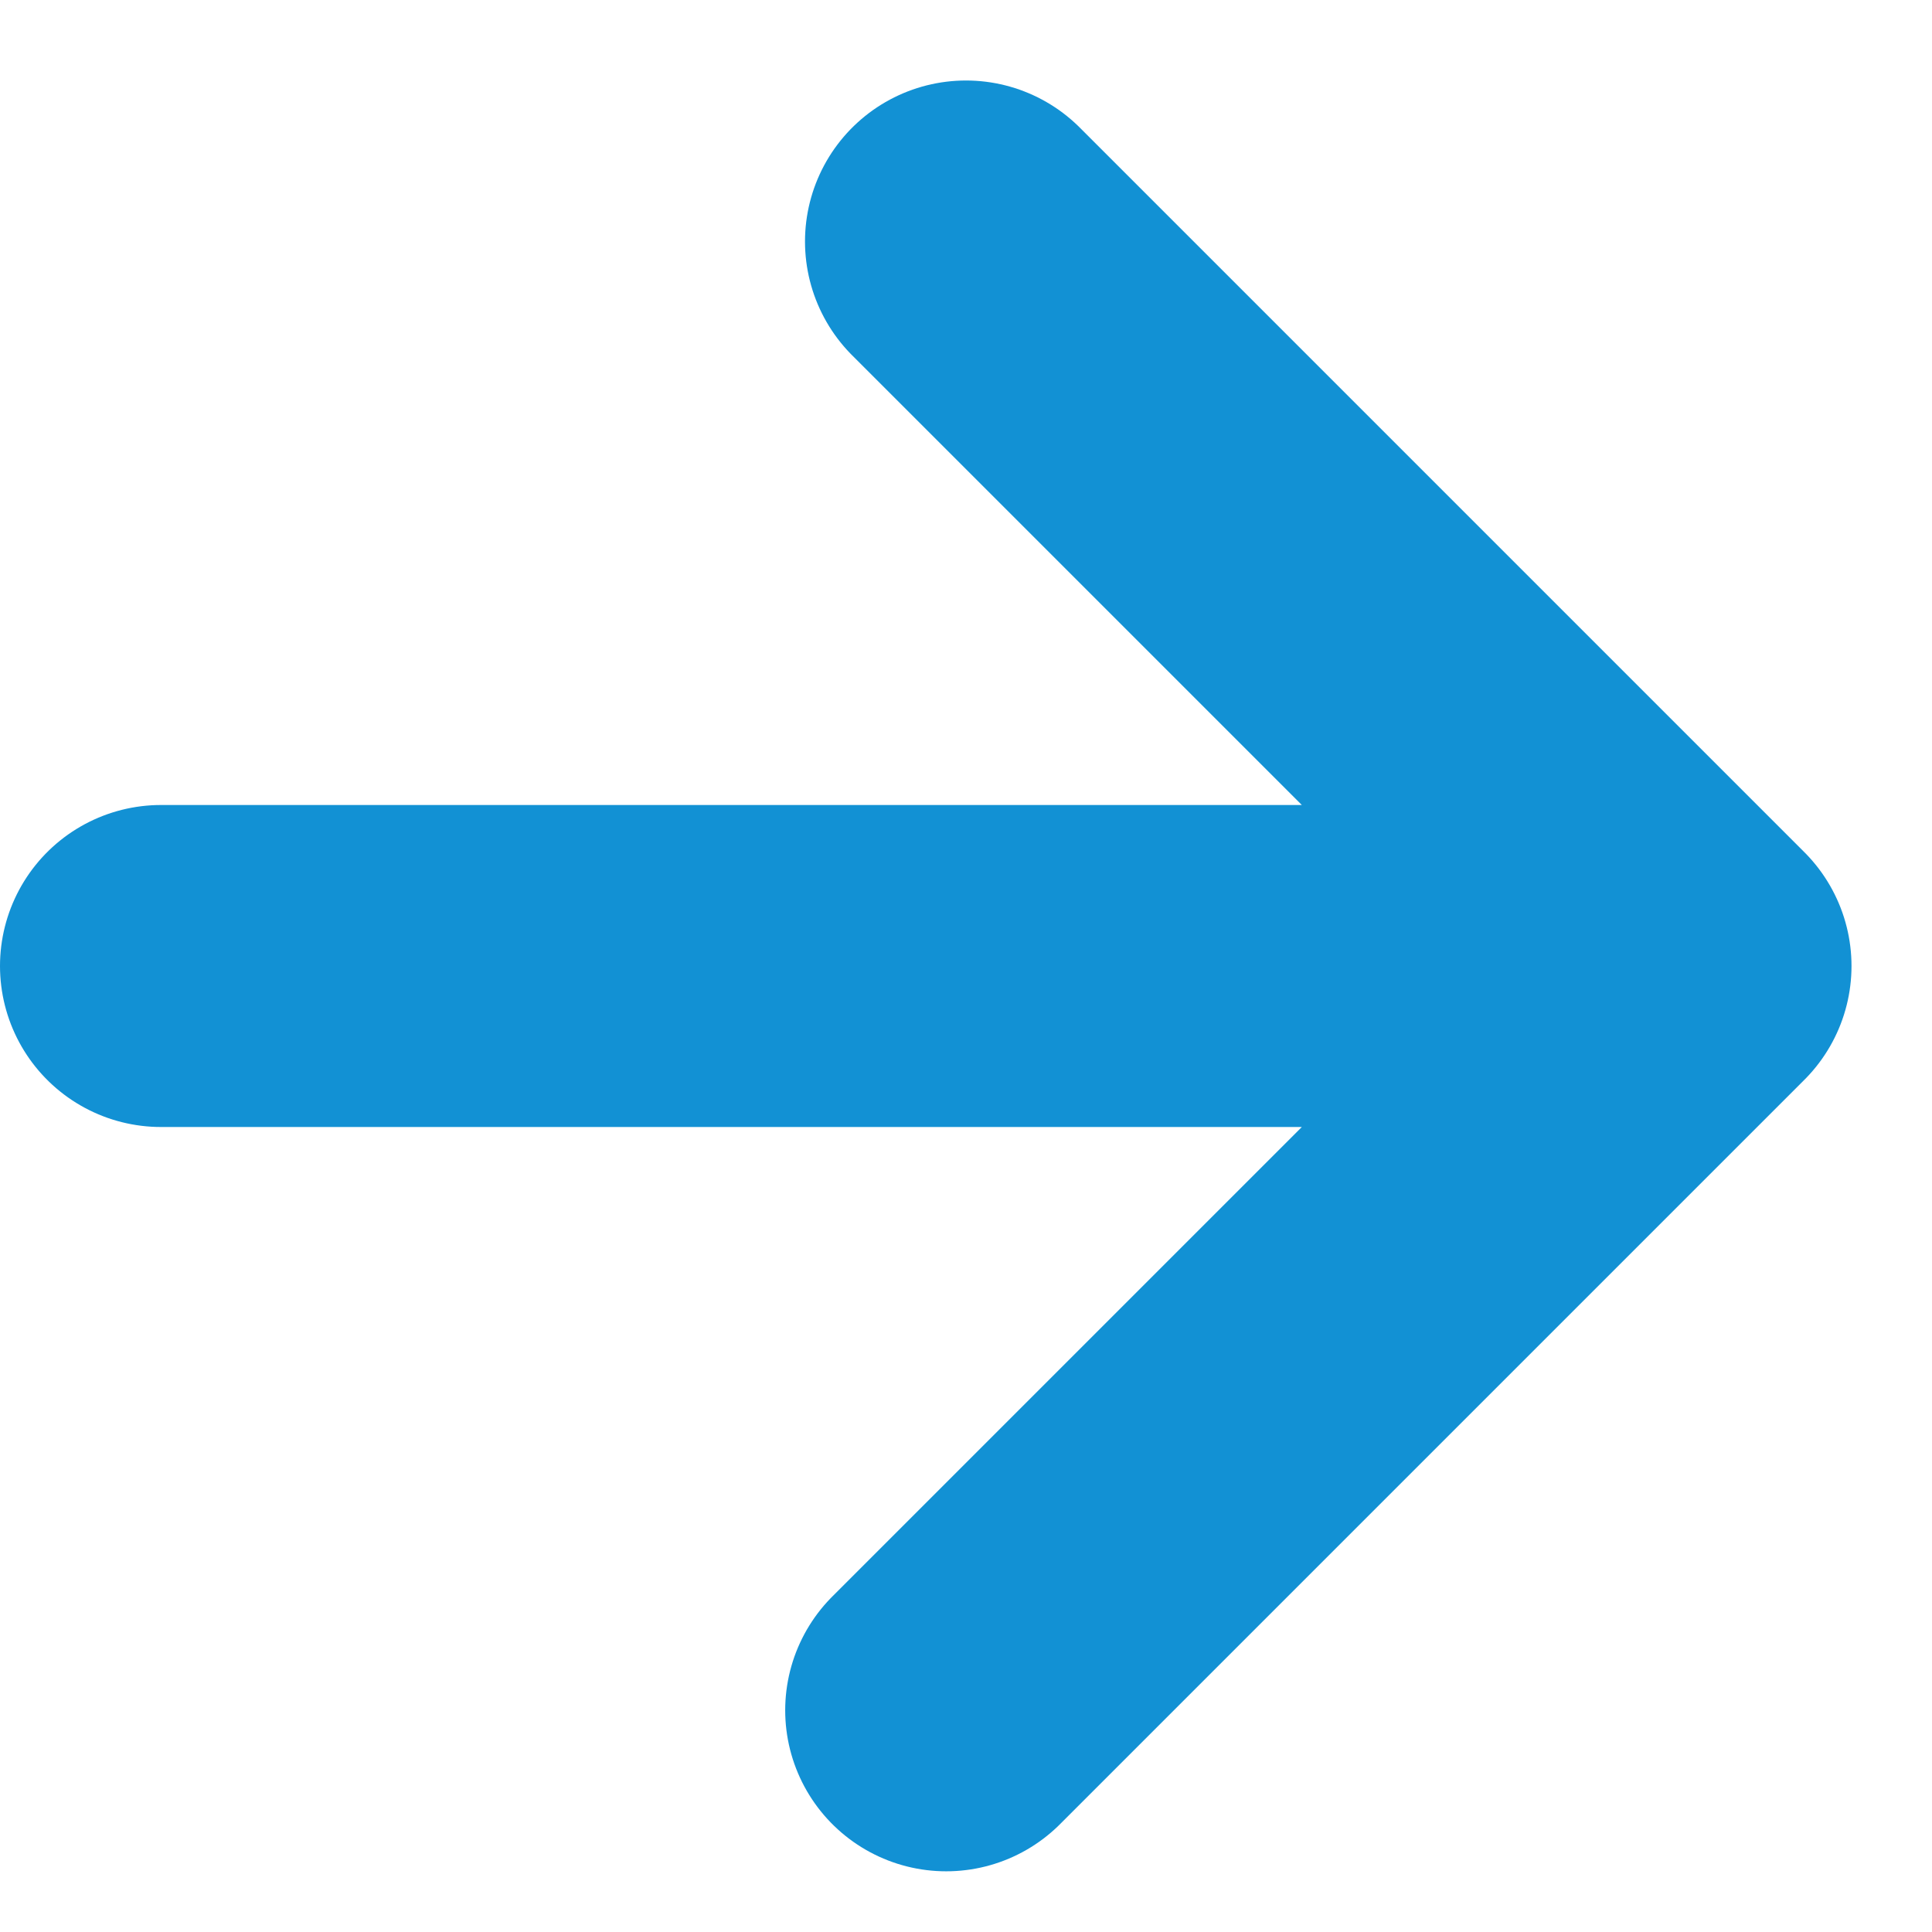 <svg width="12" height="12" viewBox="0 0 12 12" xmlns="http://www.w3.org/2000/svg"><path d="M1 6h8m1.5 0L6 1.5M10.5 6l-4.623 4.623" stroke="#1291D4" stroke-width="2" stroke-linecap="round" stroke-linejoin="round" fill="none"/></svg>